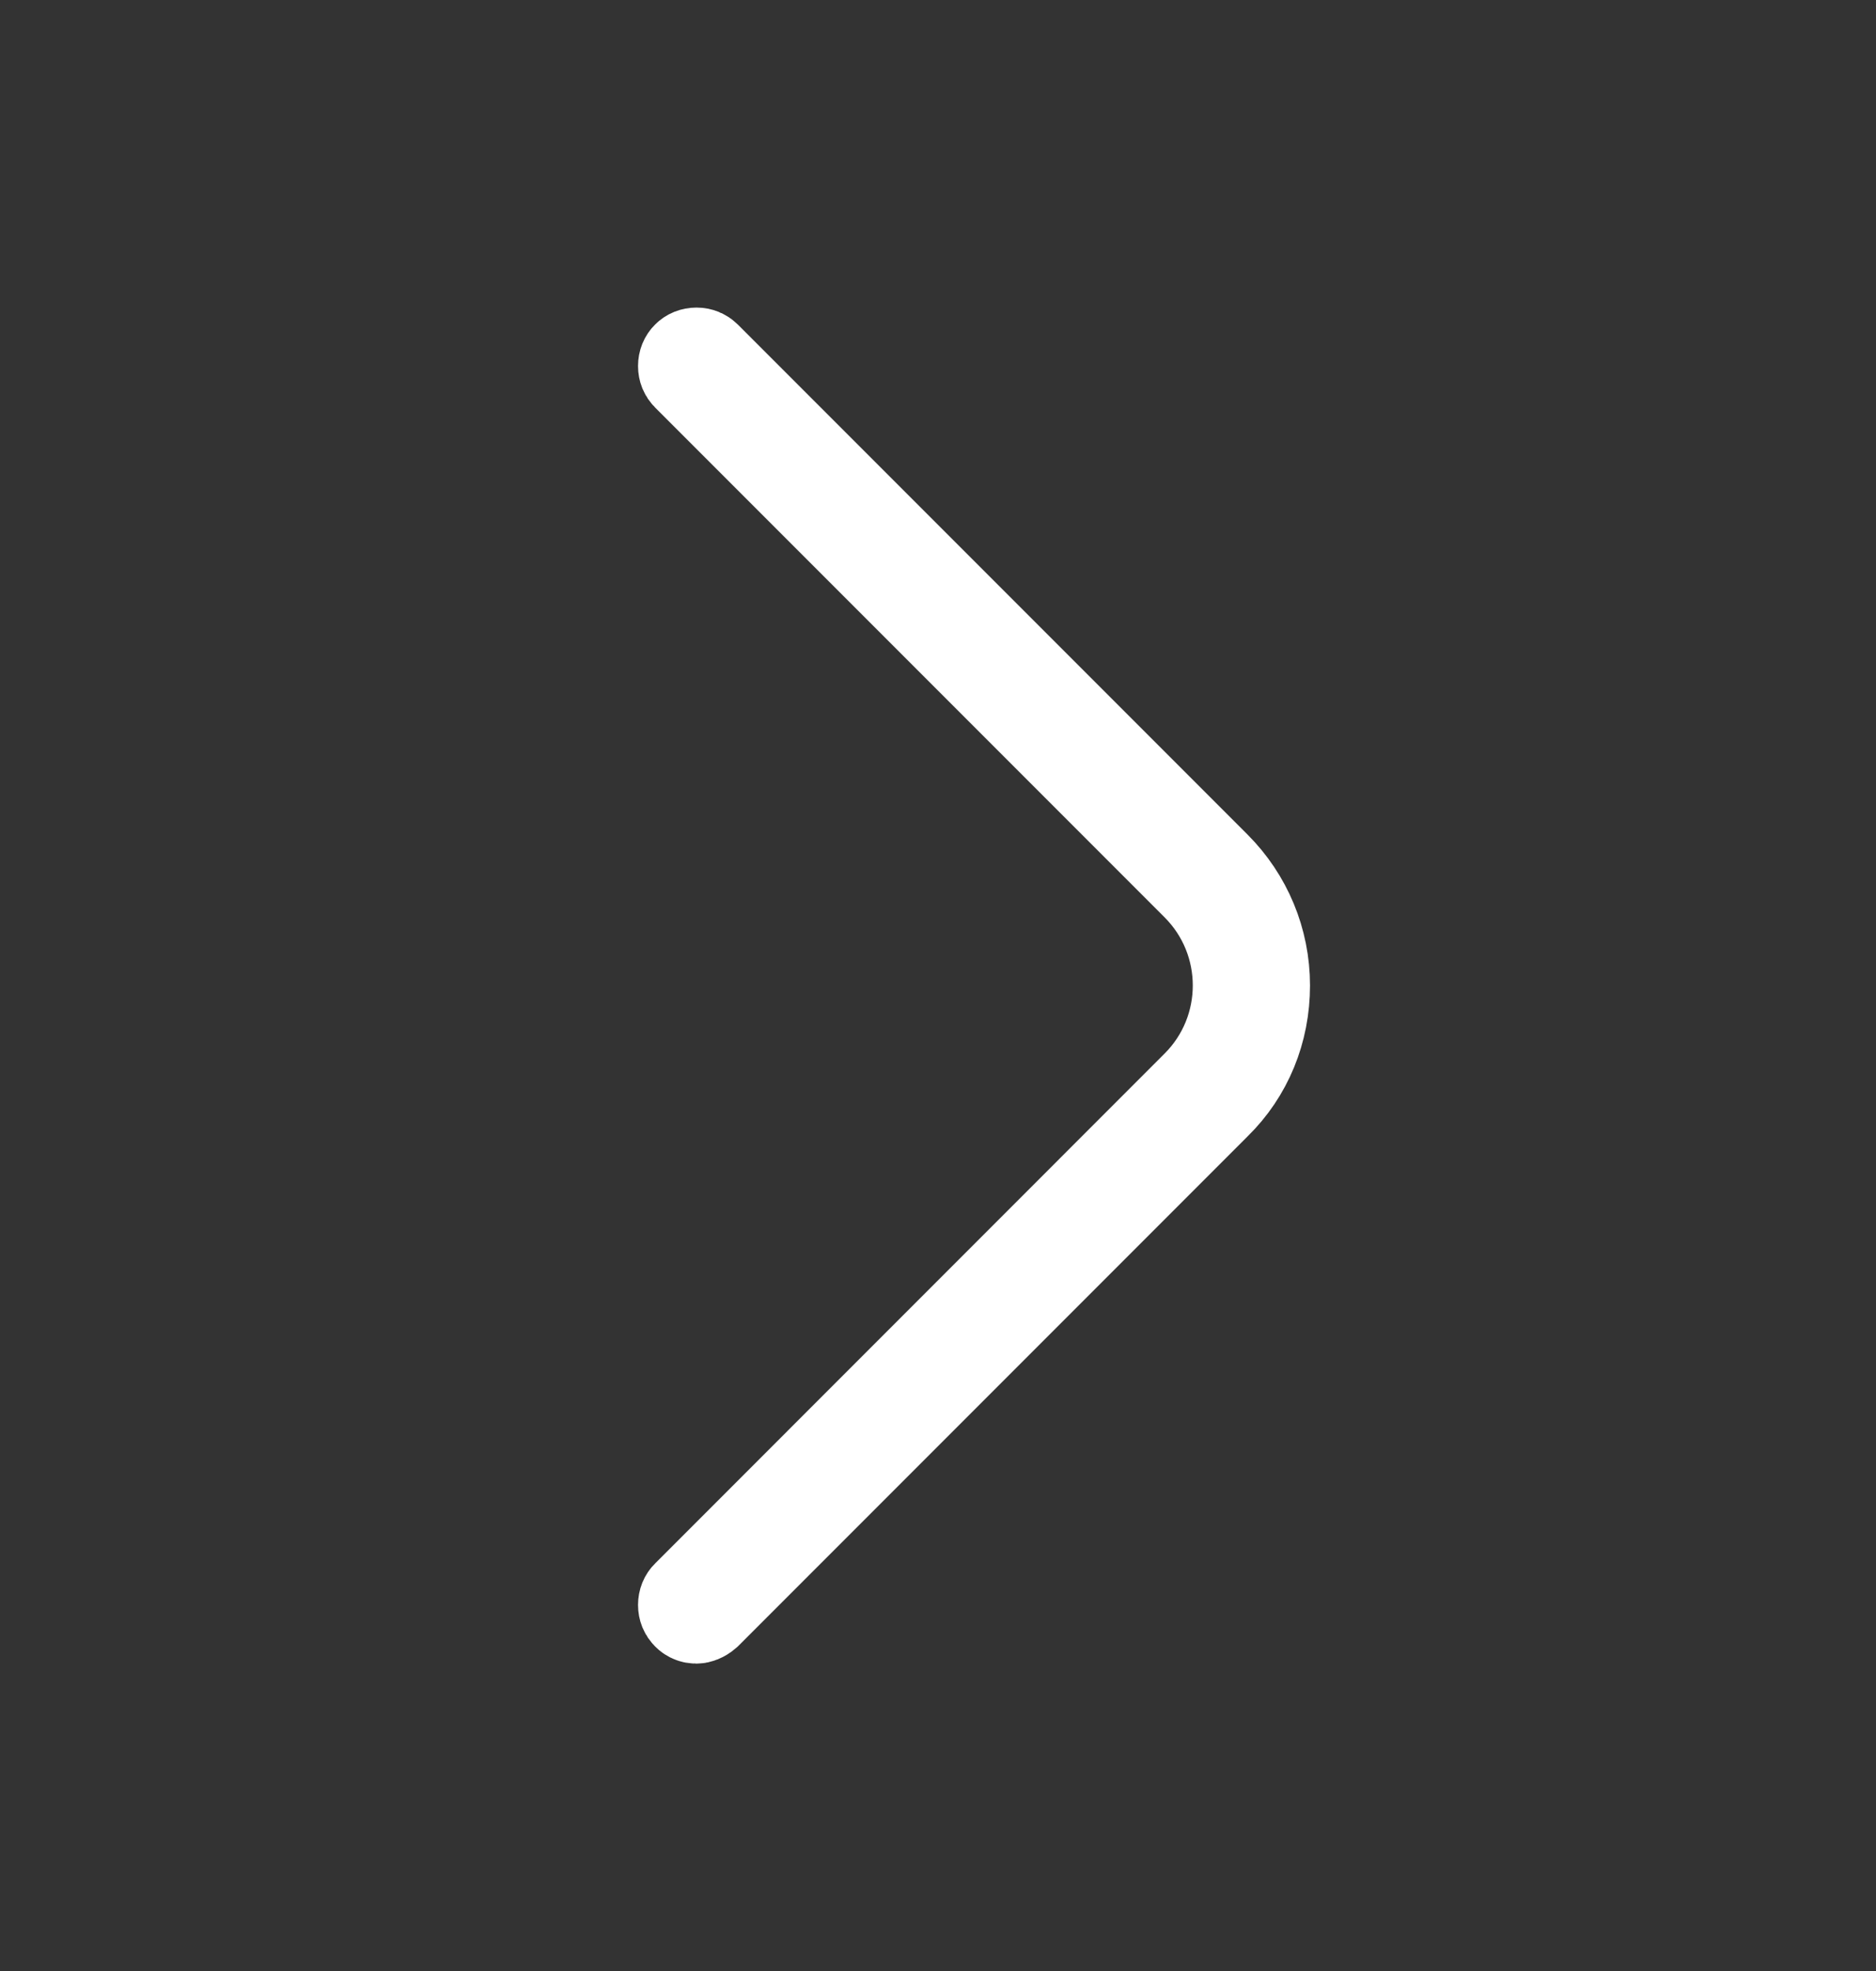 <svg width="20" height="21" viewBox="0 0 20 21" fill="none" xmlns="http://www.w3.org/2000/svg">
<rect x="0" y="0" width="20" height="21" fill="#333333" stroke="none"/>
<path d="M12.95 11.751L12.95 11.751L12.946 11.755L7.521 17.18C7.48 17.216 7.442 17.225 7.425 17.225C7.407 17.225 7.391 17.222 7.378 17.216C7.365 17.211 7.351 17.203 7.337 17.188C7.315 17.166 7.302 17.136 7.302 17.1C7.302 17.064 7.315 17.033 7.337 17.012L12.77 11.578C13.365 10.983 13.365 10.017 12.77 9.421L7.337 3.988C7.315 3.966 7.302 3.936 7.302 3.9C7.302 3.864 7.315 3.833 7.337 3.812C7.358 3.79 7.389 3.777 7.425 3.777C7.461 3.777 7.491 3.79 7.513 3.812L12.946 9.245C13.278 9.577 13.466 10.025 13.466 10.5C13.466 10.979 13.284 11.424 12.95 11.751Z" stroke="white"/>
</svg>
